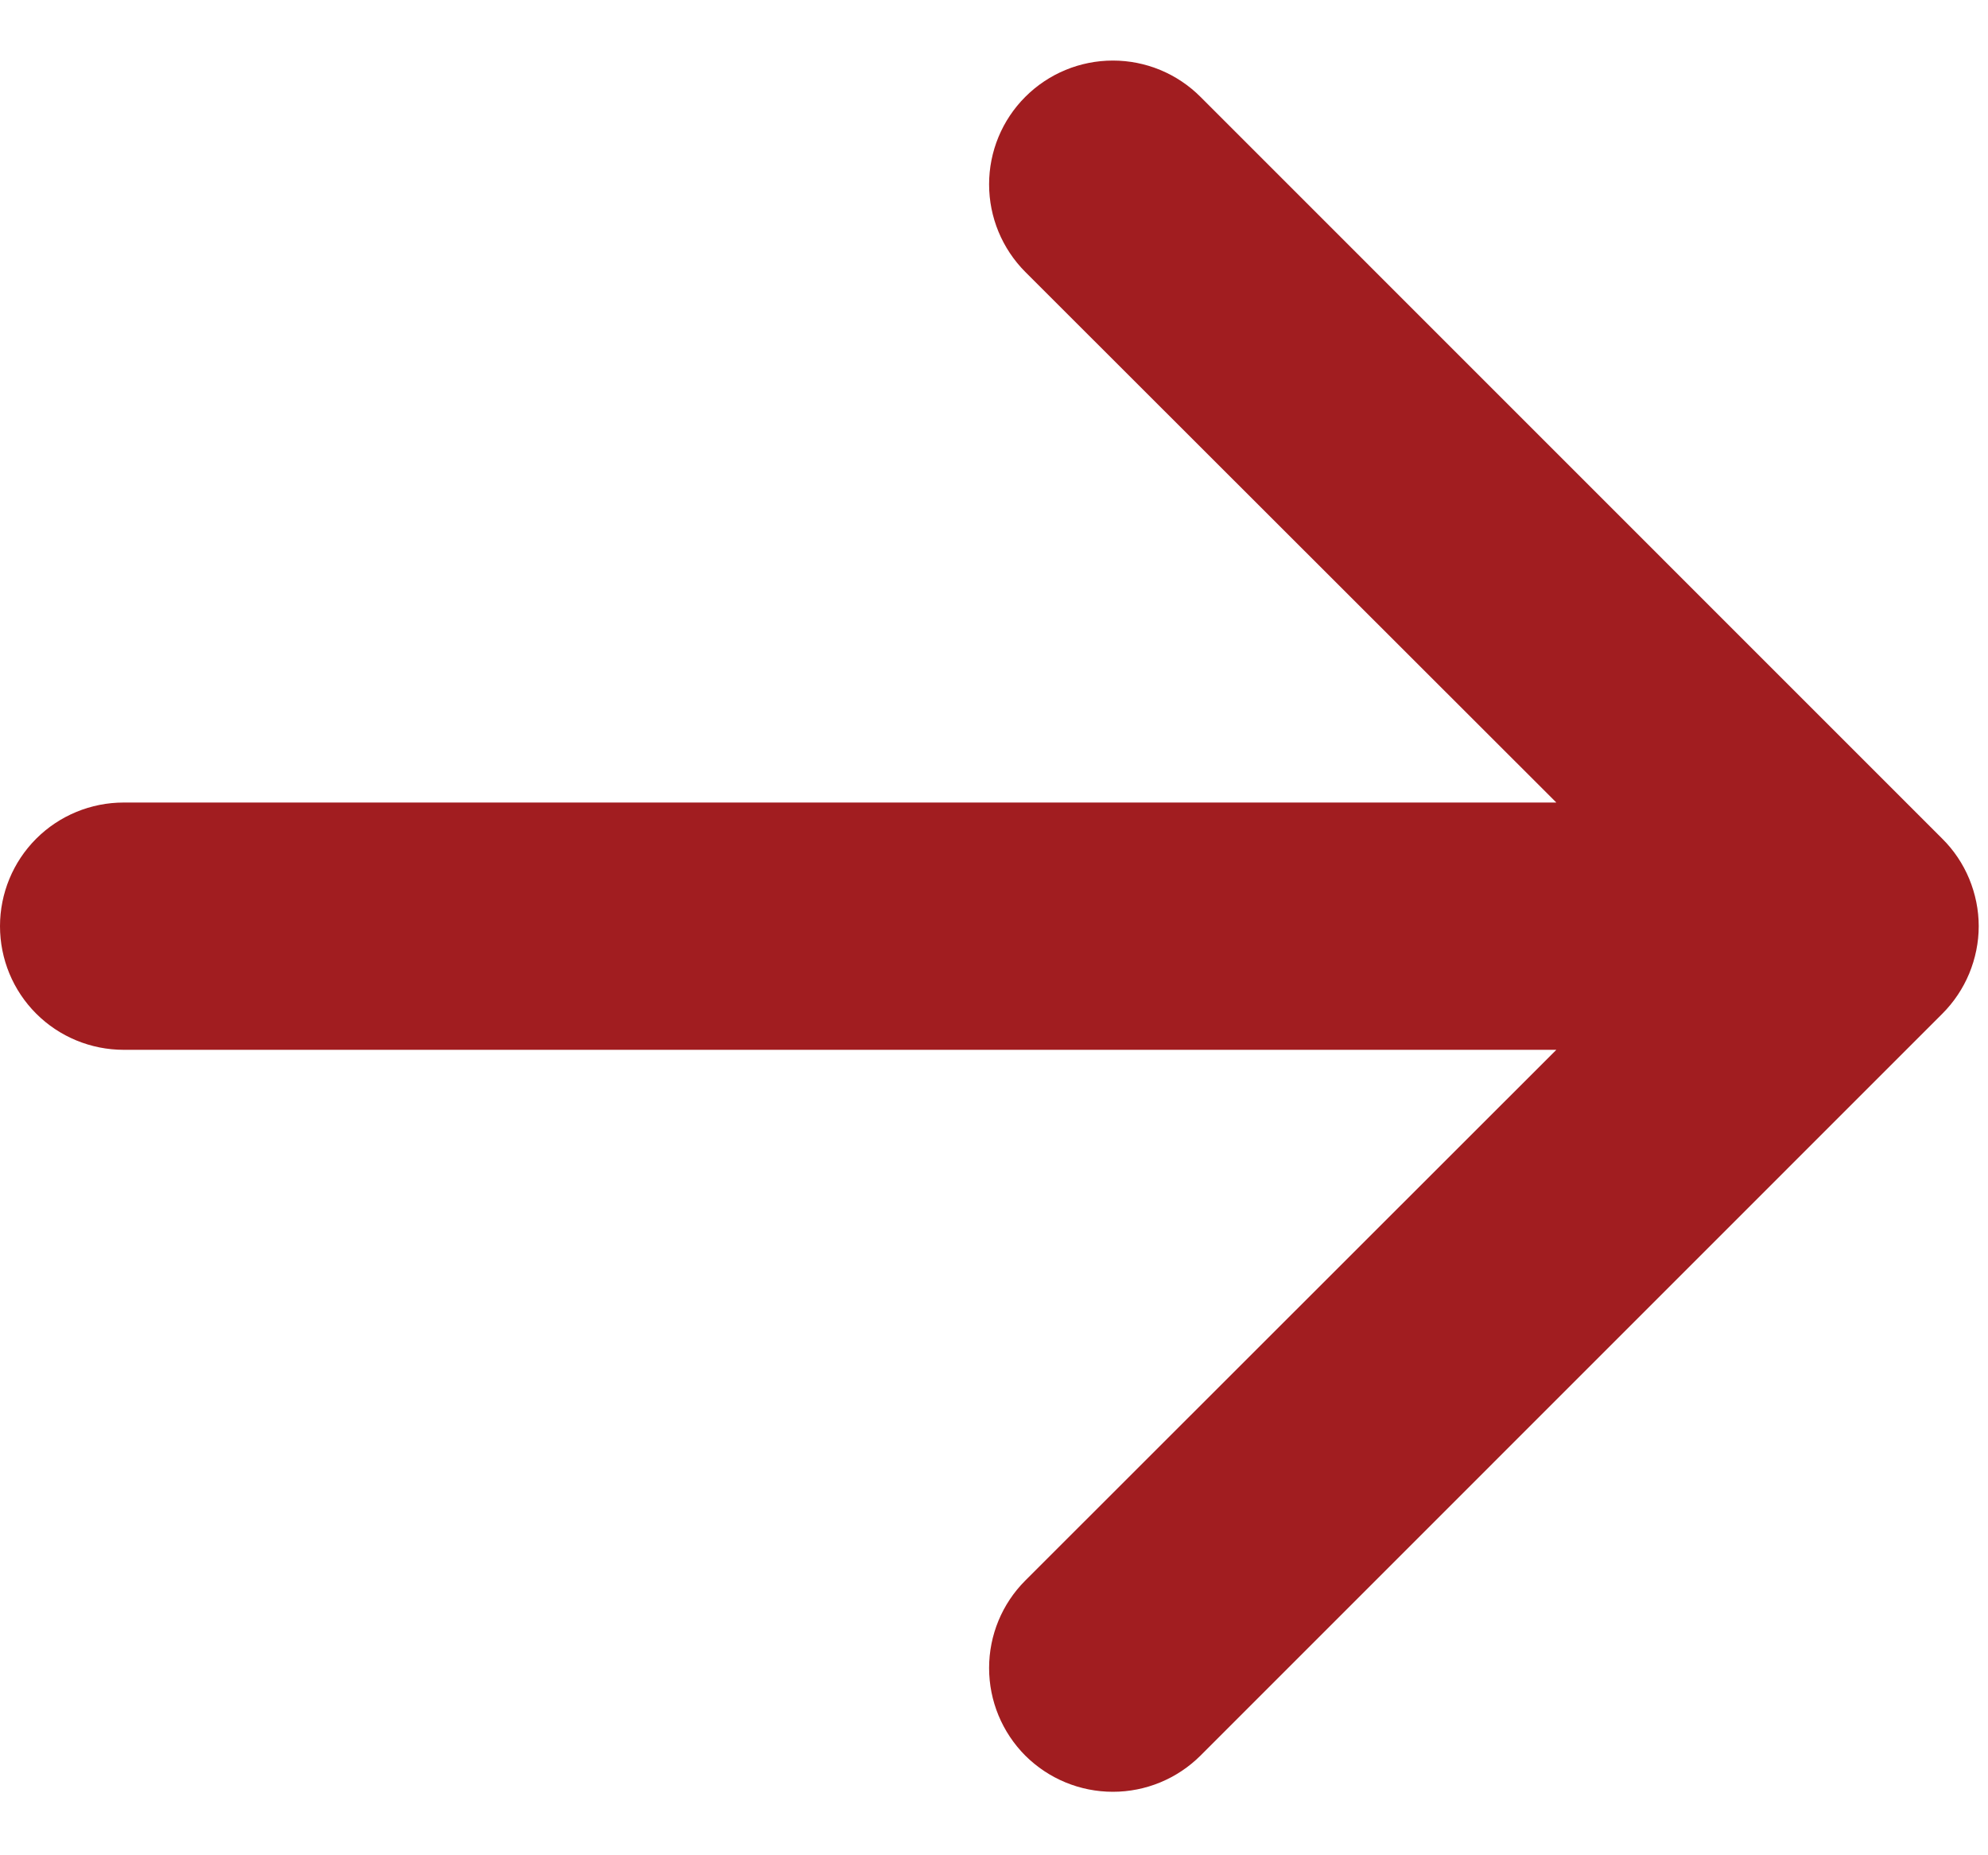 <svg width="15" height="14" viewBox="0 0 15 14" fill="none" xmlns="http://www.w3.org/2000/svg">
<path fill-rule="evenodd" clip-rule="evenodd" d="M0 6.989C0 6.742 0.098 6.504 0.273 6.329C0.448 6.154 0.686 6.056 0.933 6.056H11.743L7.736 2.052C7.561 1.876 7.463 1.639 7.463 1.391C7.463 1.143 7.561 0.906 7.736 0.731C7.912 0.555 8.149 0.457 8.397 0.457C8.645 0.457 8.882 0.555 9.058 0.731L14.655 6.329C14.742 6.415 14.811 6.518 14.858 6.631C14.905 6.745 14.93 6.866 14.93 6.989C14.93 7.112 14.905 7.233 14.858 7.347C14.811 7.46 14.742 7.563 14.655 7.65L9.058 13.248C8.882 13.423 8.645 13.521 8.397 13.521C8.149 13.521 7.912 13.423 7.736 13.248C7.561 13.072 7.463 12.835 7.463 12.587C7.463 12.339 7.561 12.102 7.736 11.927L11.743 7.922H0.933C0.686 7.922 0.448 7.824 0.273 7.649C0.098 7.474 0 7.237 0 6.989Z" fill="#A11D20"/>
</svg>
